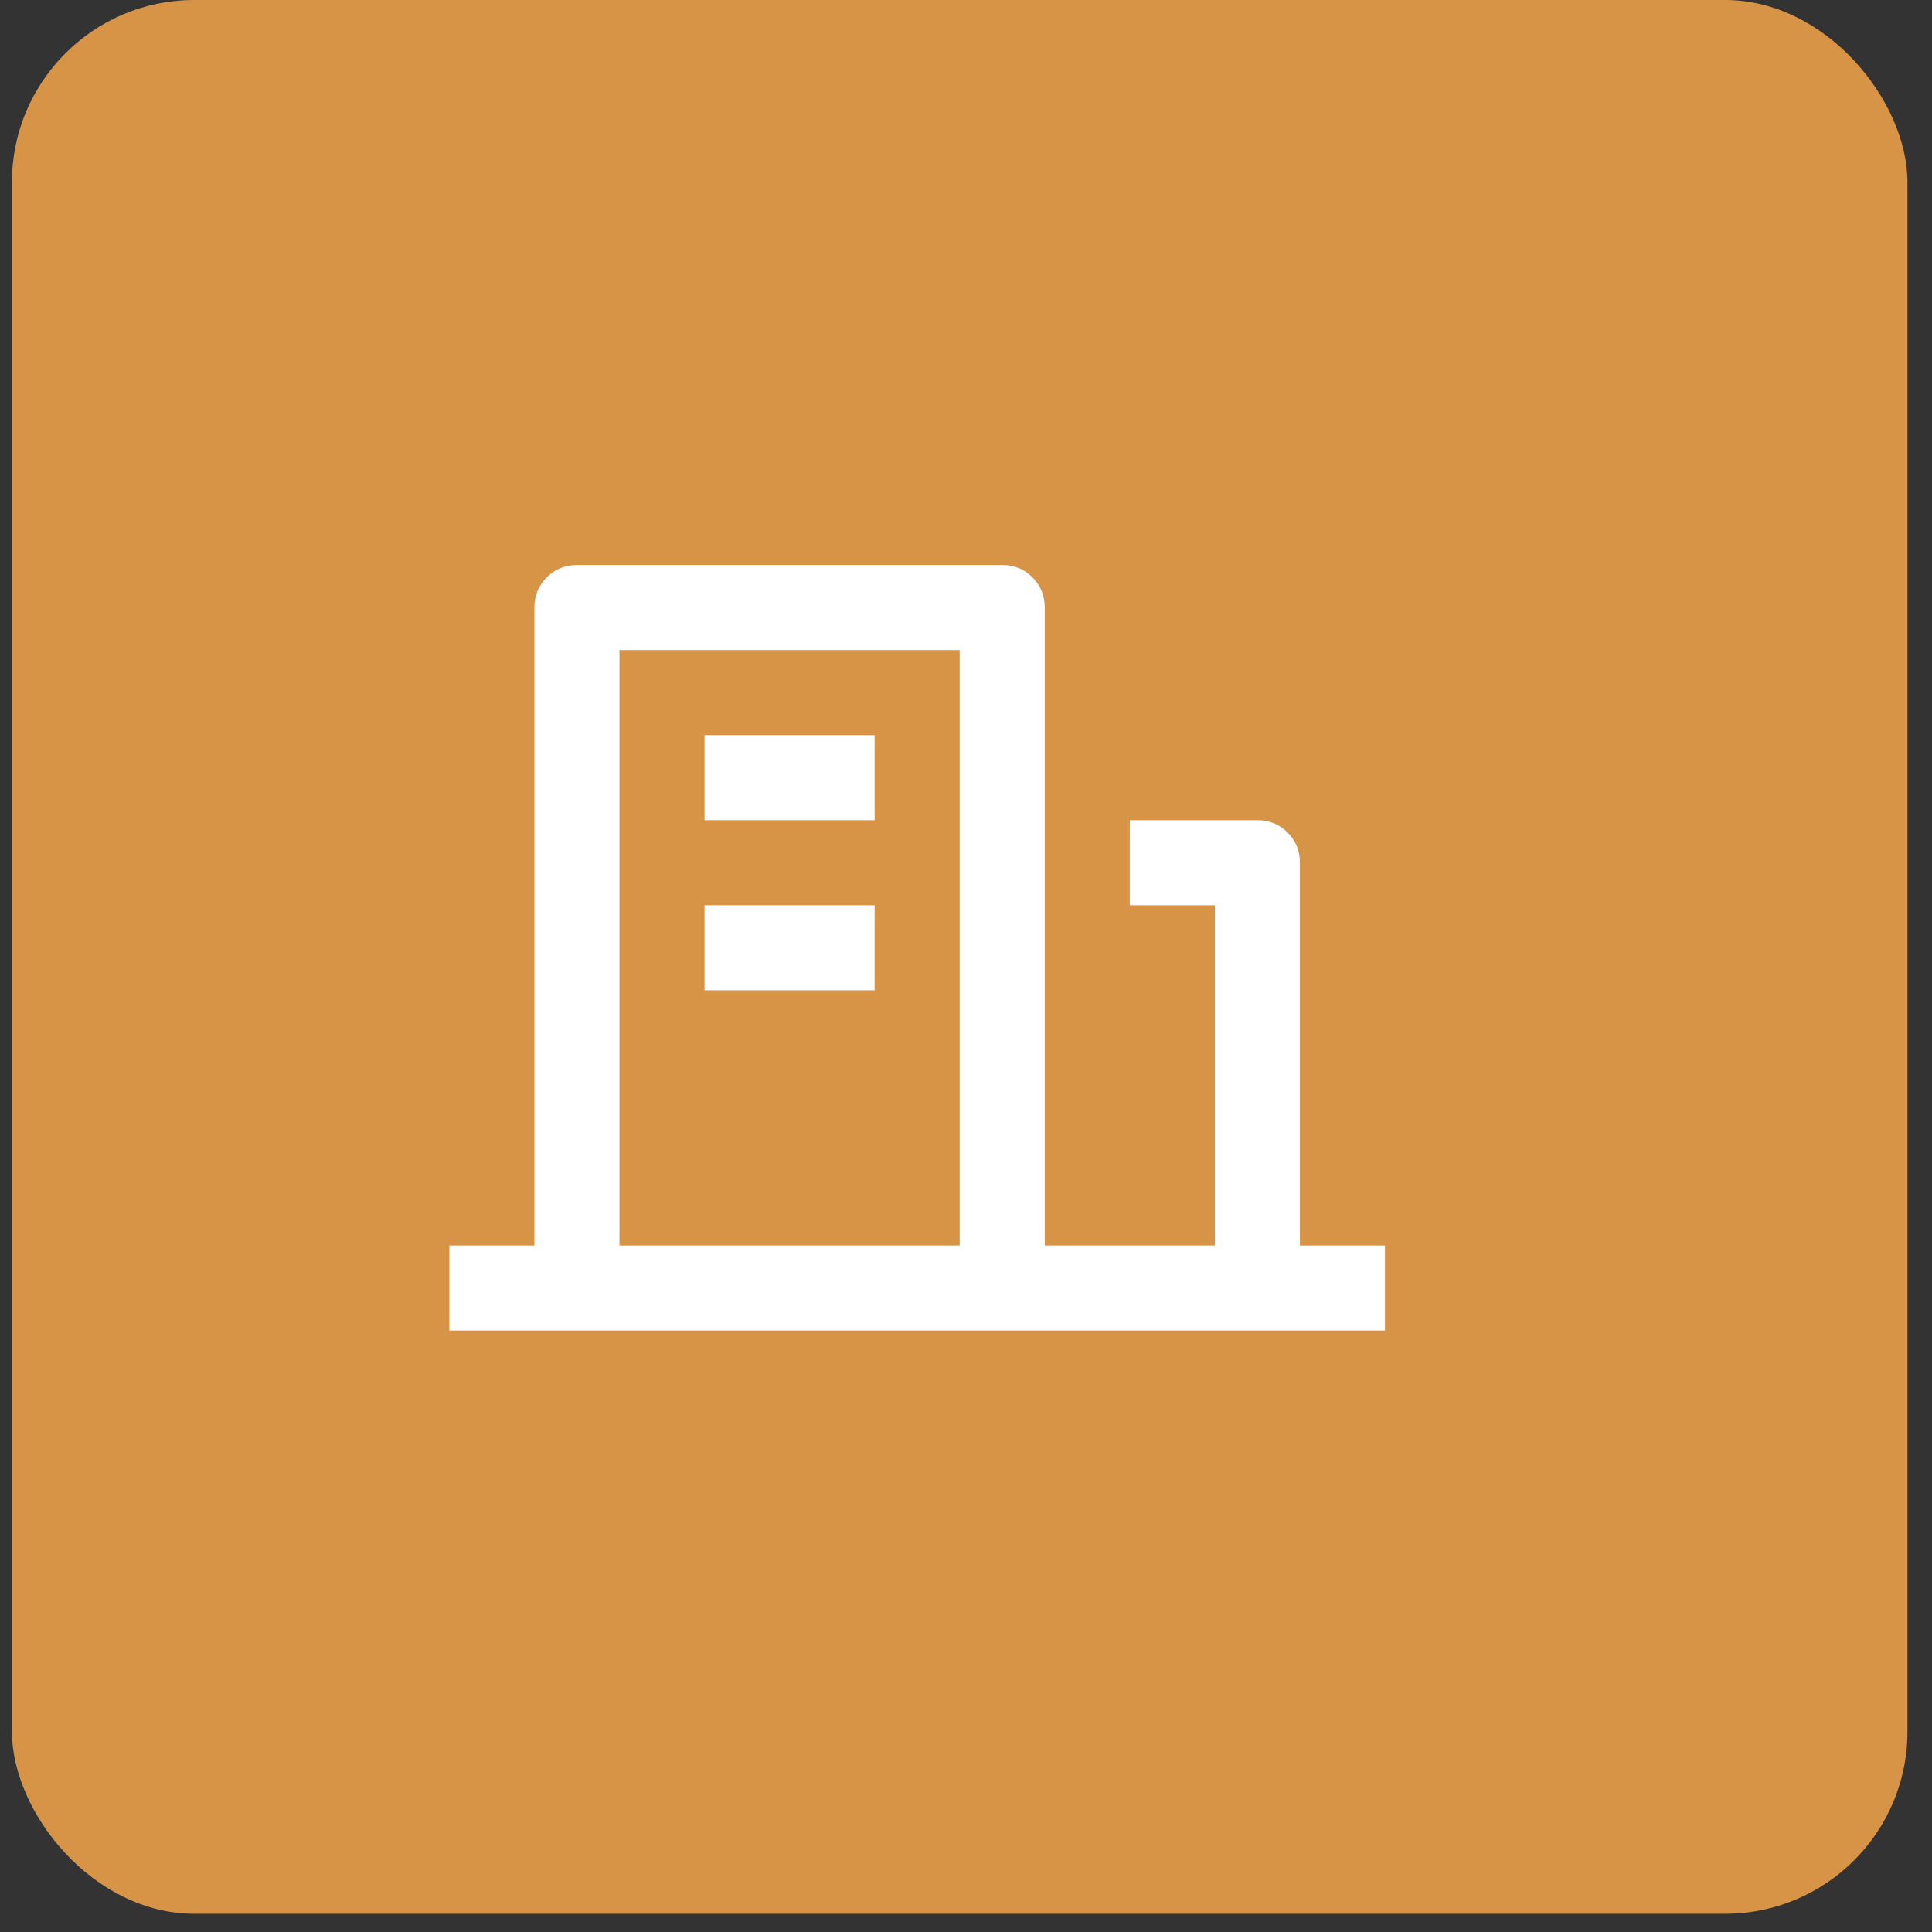 <svg width="53" height="53" viewBox="0 0 53 53" fill="none" xmlns="http://www.w3.org/2000/svg">
<rect x="0" y="0" width="53" height="53" fill="#333333" stroke="none"/>
<rect x="0.327" width="52" height="52.5" rx="5" fill="#D79447"/>
<g clip-path="url(#clip0_1_159)">
<path d="M35.66 34.167H37.993V36.5H12.327V34.167H14.66V16.667C14.66 16.34 14.773 16.064 14.998 15.838C15.224 15.613 15.5 15.5 15.827 15.5H27.493C27.82 15.5 28.096 15.613 28.322 15.838C28.547 16.064 28.66 16.34 28.66 16.667V34.167H33.327V24.833H30.993V22.5H34.493C34.82 22.5 35.096 22.613 35.322 22.838C35.547 23.064 35.66 23.34 35.66 23.667V34.167ZM16.993 17.833V34.167H26.327V17.833H16.993ZM19.327 24.833H23.993V27.167H19.327V24.833ZM19.327 20.167H23.993V22.5H19.327V20.167Z" fill="white"/>
</g>
<defs>
<clipPath id="clip0_1_159">
<rect width="28" height="28" fill="white" transform="matrix(1 0 0 -1 12.327 40)"/>
</clipPath>
</defs>
</svg>
